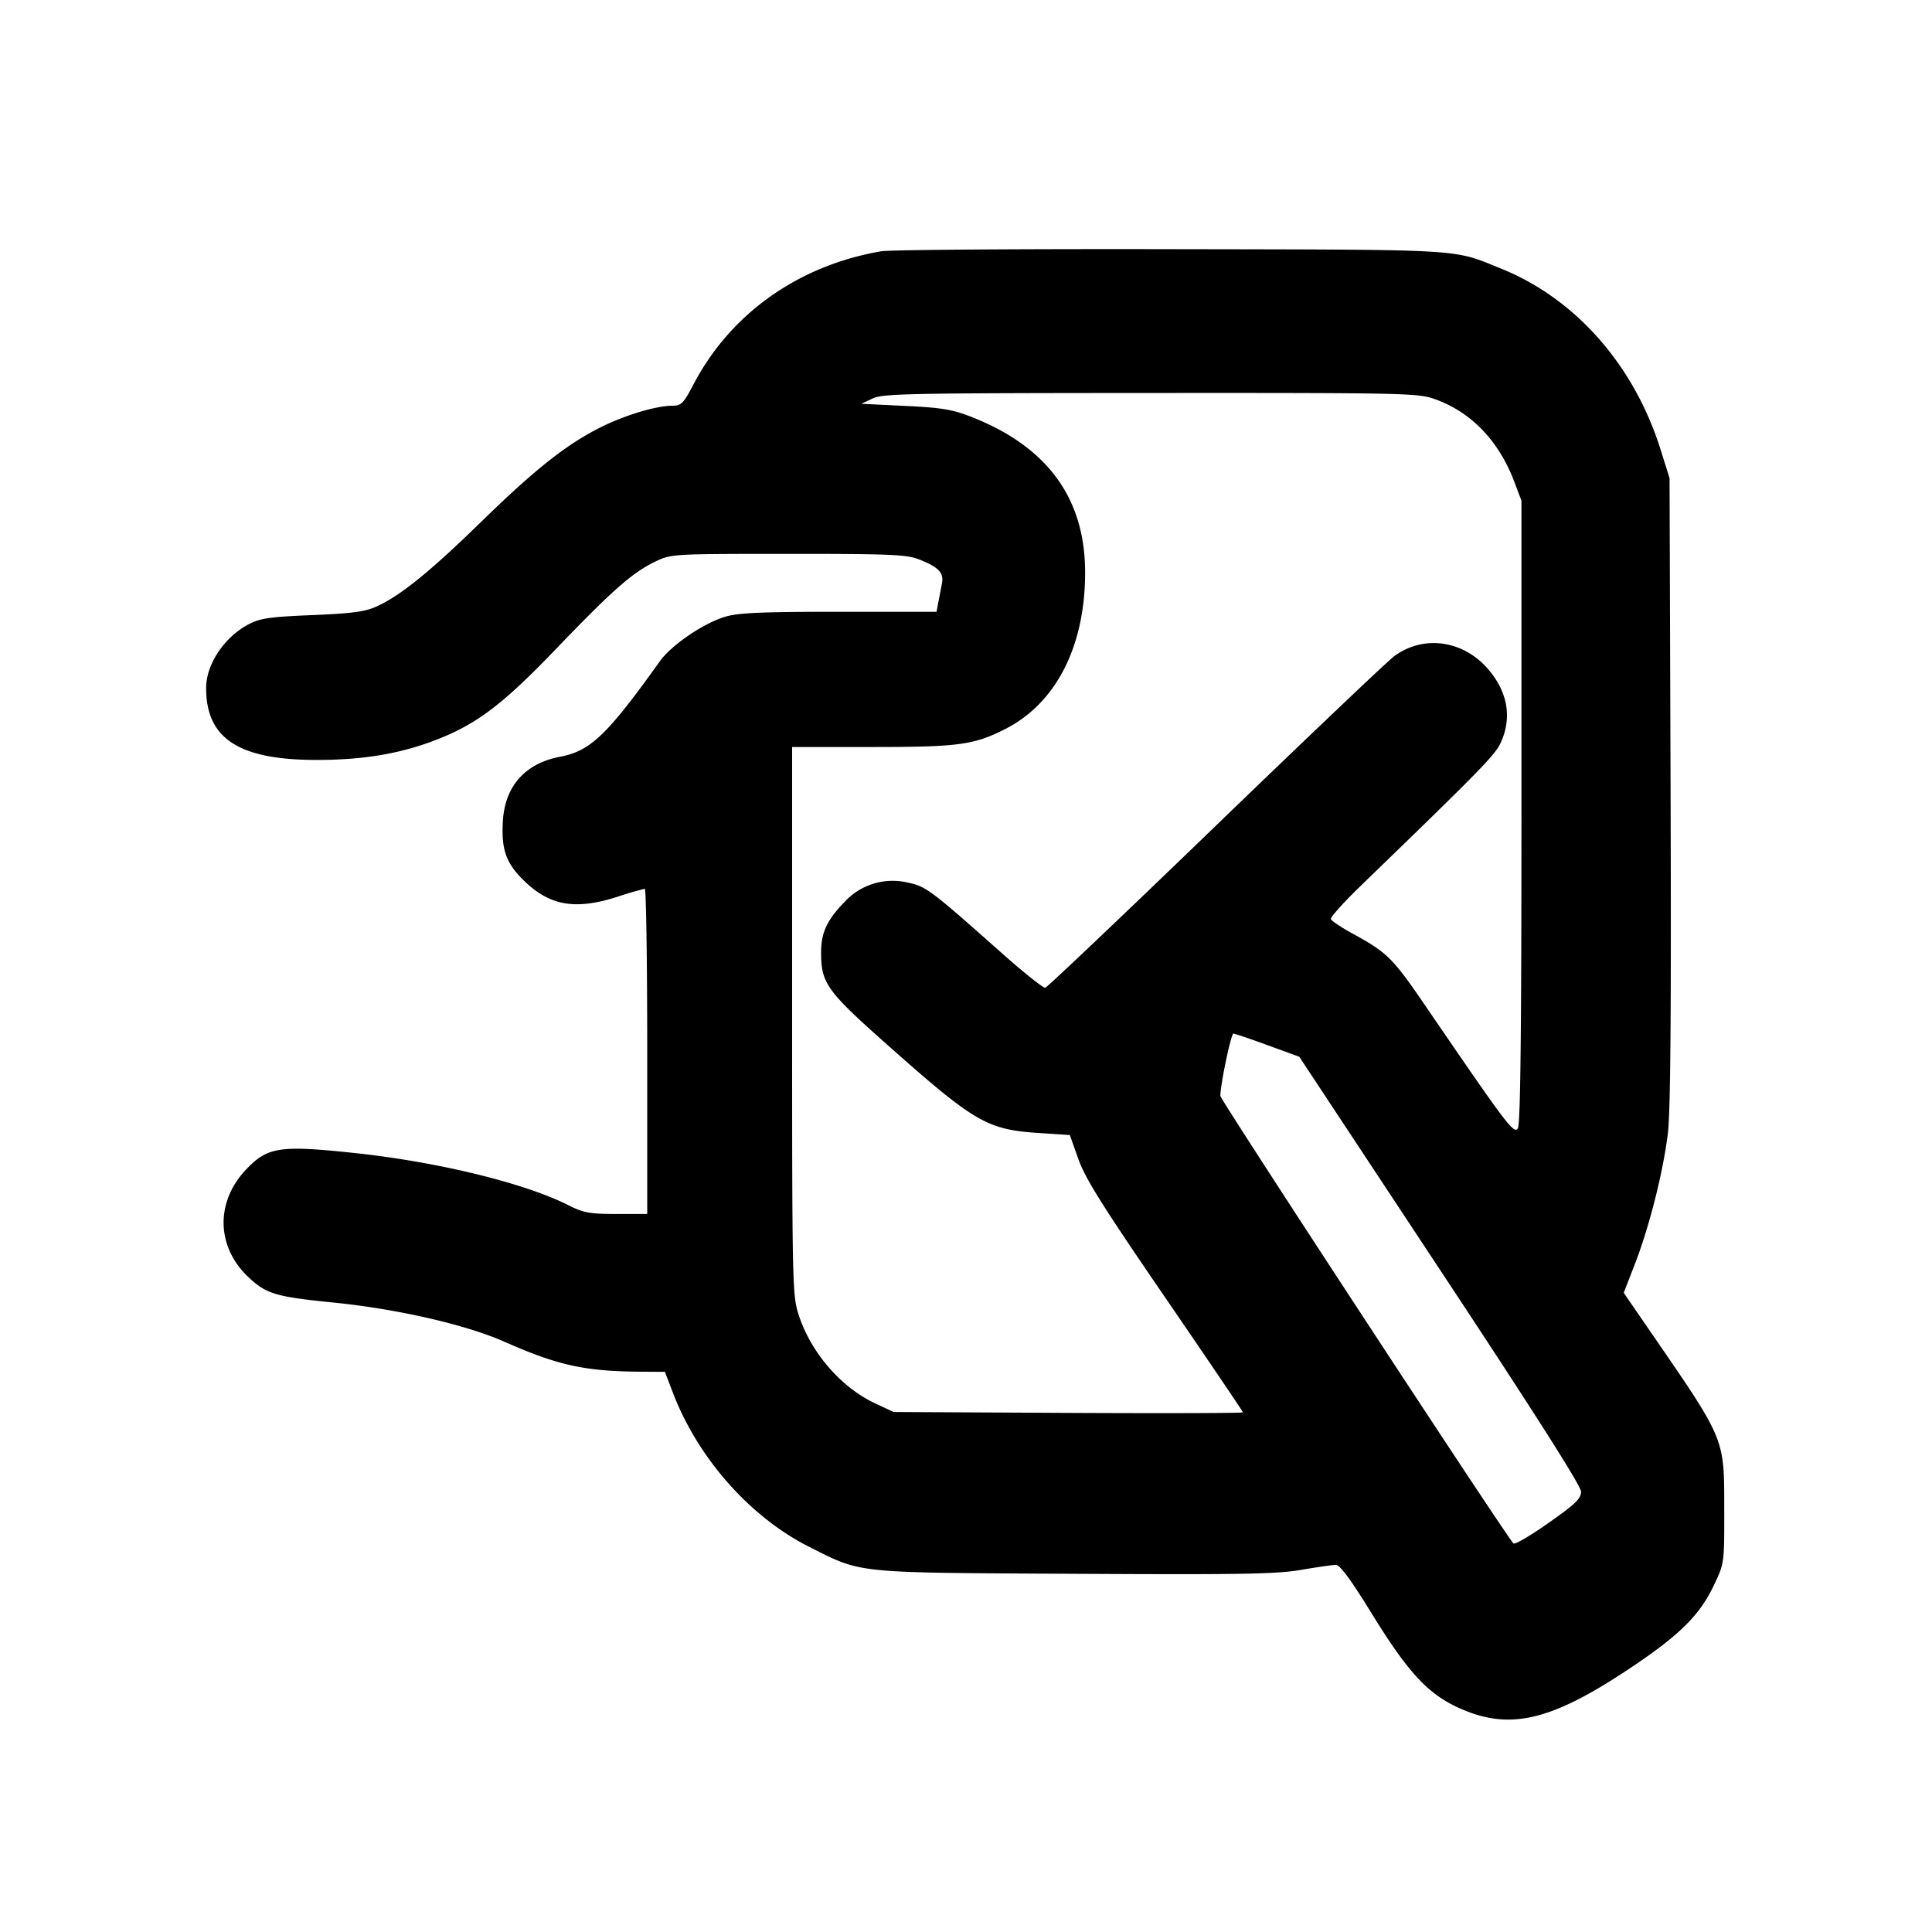 <svg xmlns="http://www.w3.org/2000/svg" xml:space="preserve" viewBox="0 0 32 32"><path fill-rule="evenodd" d="M14.595 4.162c-1.367.234-2.49 1.028-3.105 2.198-.17.324-.205.36-.352.36-.267 0-.784.155-1.187.356-.565.282-1.09.697-1.978 1.564-.846.825-1.339 1.225-1.733 1.404-.194.088-.399.116-1.067.144-.692.028-.862.052-1.045.147-.409.211-.715.665-.714 1.063.001.837.543 1.189 1.831 1.189.771 0 1.379-.102 1.966-.328.686-.264 1.11-.585 2.004-1.516.93-.969 1.26-1.259 1.638-1.441.267-.127.269-.128 2.199-.128 1.672-.001 1.963.011 2.16.088.332.128.424.223.39.401l-.06.31-.03.16h-1.613c-1.283 0-1.668.017-1.884.081-.362.107-.892.468-1.086.739-.874 1.222-1.15 1.486-1.652 1.581-.58.11-.915.488-.948 1.069-.026.461.049.683.327.961.437.438.861.516 1.569.29a5.38 5.38 0 0 1 .455-.133c.022-.001.04 1.211.04 2.692v2.694h-.508c-.453 0-.542-.017-.814-.153-.723-.362-2.15-.709-3.513-.855-1.255-.134-1.454-.104-1.813.276-.507.537-.489 1.278.043 1.779.296.278.449.324 1.405.42 1.059.106 2.189.365 2.827.646.902.399 1.344.495 2.293.5l.373.002.127.332c.415 1.094 1.283 2.076 2.273 2.572.874.438.707.422 4.39.441 2.762.015 3.344.005 3.747-.065.262-.045.521-.082.575-.082.07 0 .246.239.6.813.586.951.915 1.311 1.41 1.542.852.399 1.543.241 2.883-.657.81-.543 1.136-.868 1.372-1.366.169-.357.17-.362.169-1.212-.002-1.25.04-1.148-1.28-3.067l-.385-.56.186-.48c.239-.617.466-1.517.545-2.16.044-.361.057-1.995.045-5.68l-.017-5.173-.147-.469c-.44-1.403-1.408-2.503-2.641-3.001-.819-.331-.521-.314-5.478-.323-2.494-.005-4.65.01-4.792.035m9.168 2.448c.599.211 1.06.688 1.316 1.363l.121.32v5.147c0 3.672-.017 5.175-.059 5.247-.063.106-.174-.041-1.535-2.032-.538-.788-.629-.878-1.2-1.19-.19-.104-.353-.213-.363-.243-.01-.029.217-.281.503-.558 1.974-1.909 2.219-2.159 2.312-2.365.19-.418.113-.847-.219-1.226-.416-.473-1.066-.559-1.547-.204-.107.079-1.438 1.344-2.957 2.811-1.519 1.467-2.789 2.673-2.822 2.68-.033.007-.36-.253-.726-.579-1.186-1.053-1.25-1.1-1.558-1.164a1.082 1.082 0 0 0-1.035.316c-.295.303-.394.513-.394.838 0 .512.09.639 1.063 1.504 1.49 1.324 1.68 1.435 2.557 1.492l.5.033.142.4c.114.321.396.771 1.433 2.285.71 1.036 1.292 1.895 1.292 1.908 0 .013-1.302.017-2.894.009l-2.893-.015-.305-.143c-.574-.269-1.077-.857-1.274-1.489-.096-.308-.101-.558-.101-4.853v-4.529h1.322c1.43 0 1.688-.034 2.206-.297.843-.427 1.325-1.37 1.325-2.593 0-1.237-.632-2.095-1.907-2.587-.296-.115-.485-.145-1.079-.173l-.72-.035.186-.088c.17-.081.596-.089 4.602-.091 4.23-.002 4.427.002 4.708.101m-2.767 10.702.524.191 2.333 3.532c1.577 2.386 2.334 3.577 2.334 3.671 0 .116-.091.204-.541.52-.297.21-.557.362-.579.338-.162-.183-4.854-7.347-4.854-7.412 0-.188.177-1.032.216-1.032.024 0 .279.086.567.192"/></svg>
